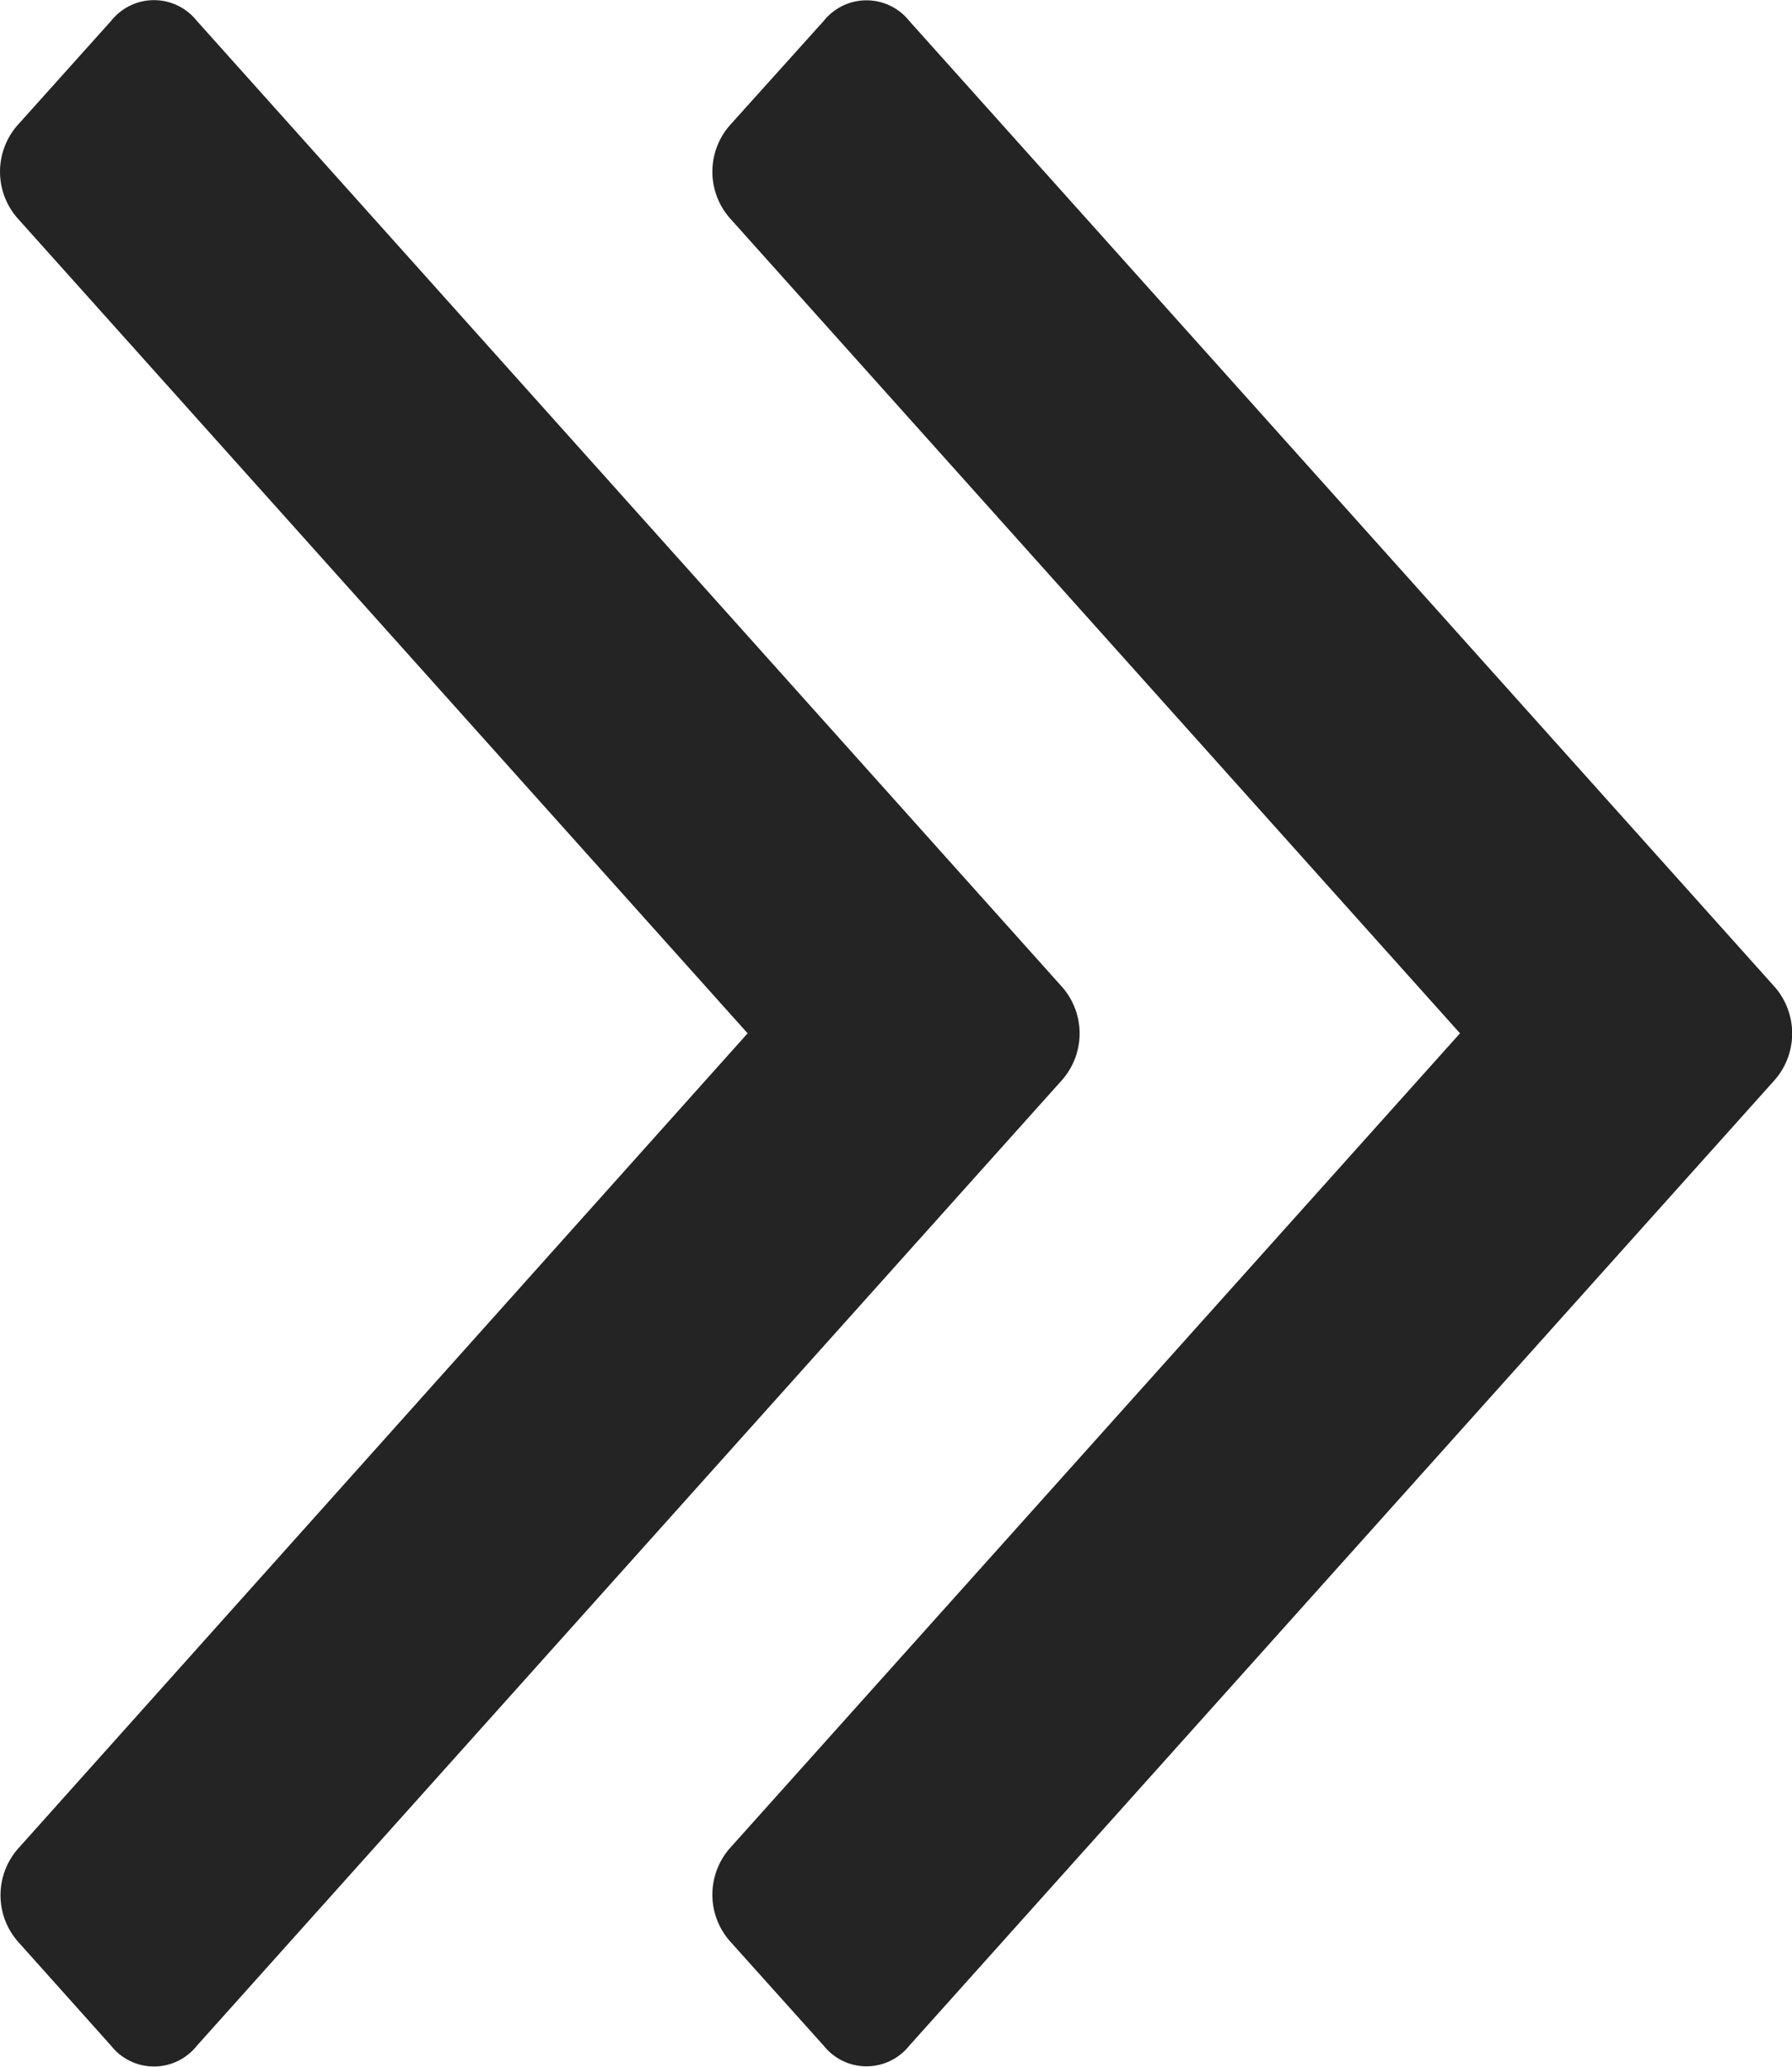 <svg xmlns="http://www.w3.org/2000/svg" fill="#242424" width="6.558" height="7.564" viewBox="0 0 6.558 7.564">
    <path 
        d="M5.838,7.488,2.675,3.956a.258.258,0,0,1,0-.349L5.838.076a.2.2,0,0,1,.313,0L6.49.455A.258.258,0,0,1,6.49.8L3.822,3.782,6.49,6.761a.258.258,0,0,1,0,.349l-.339.378a.2.2,0,0,1-.313,0Zm-2.607,0L.067,3.956a.259.259,0,0,1,0-.349L3.231.076a.2.2,0,0,1,.312,0l.34.379a.258.258,0,0,1,0,.349L1.215,3.782,3.883,6.761a.258.258,0,0,1,0,.349l-.34.378a.2.2,0,0,1-.312,0Z"
        transform="translate(6.558 7.564) rotate(180)" />
</svg>